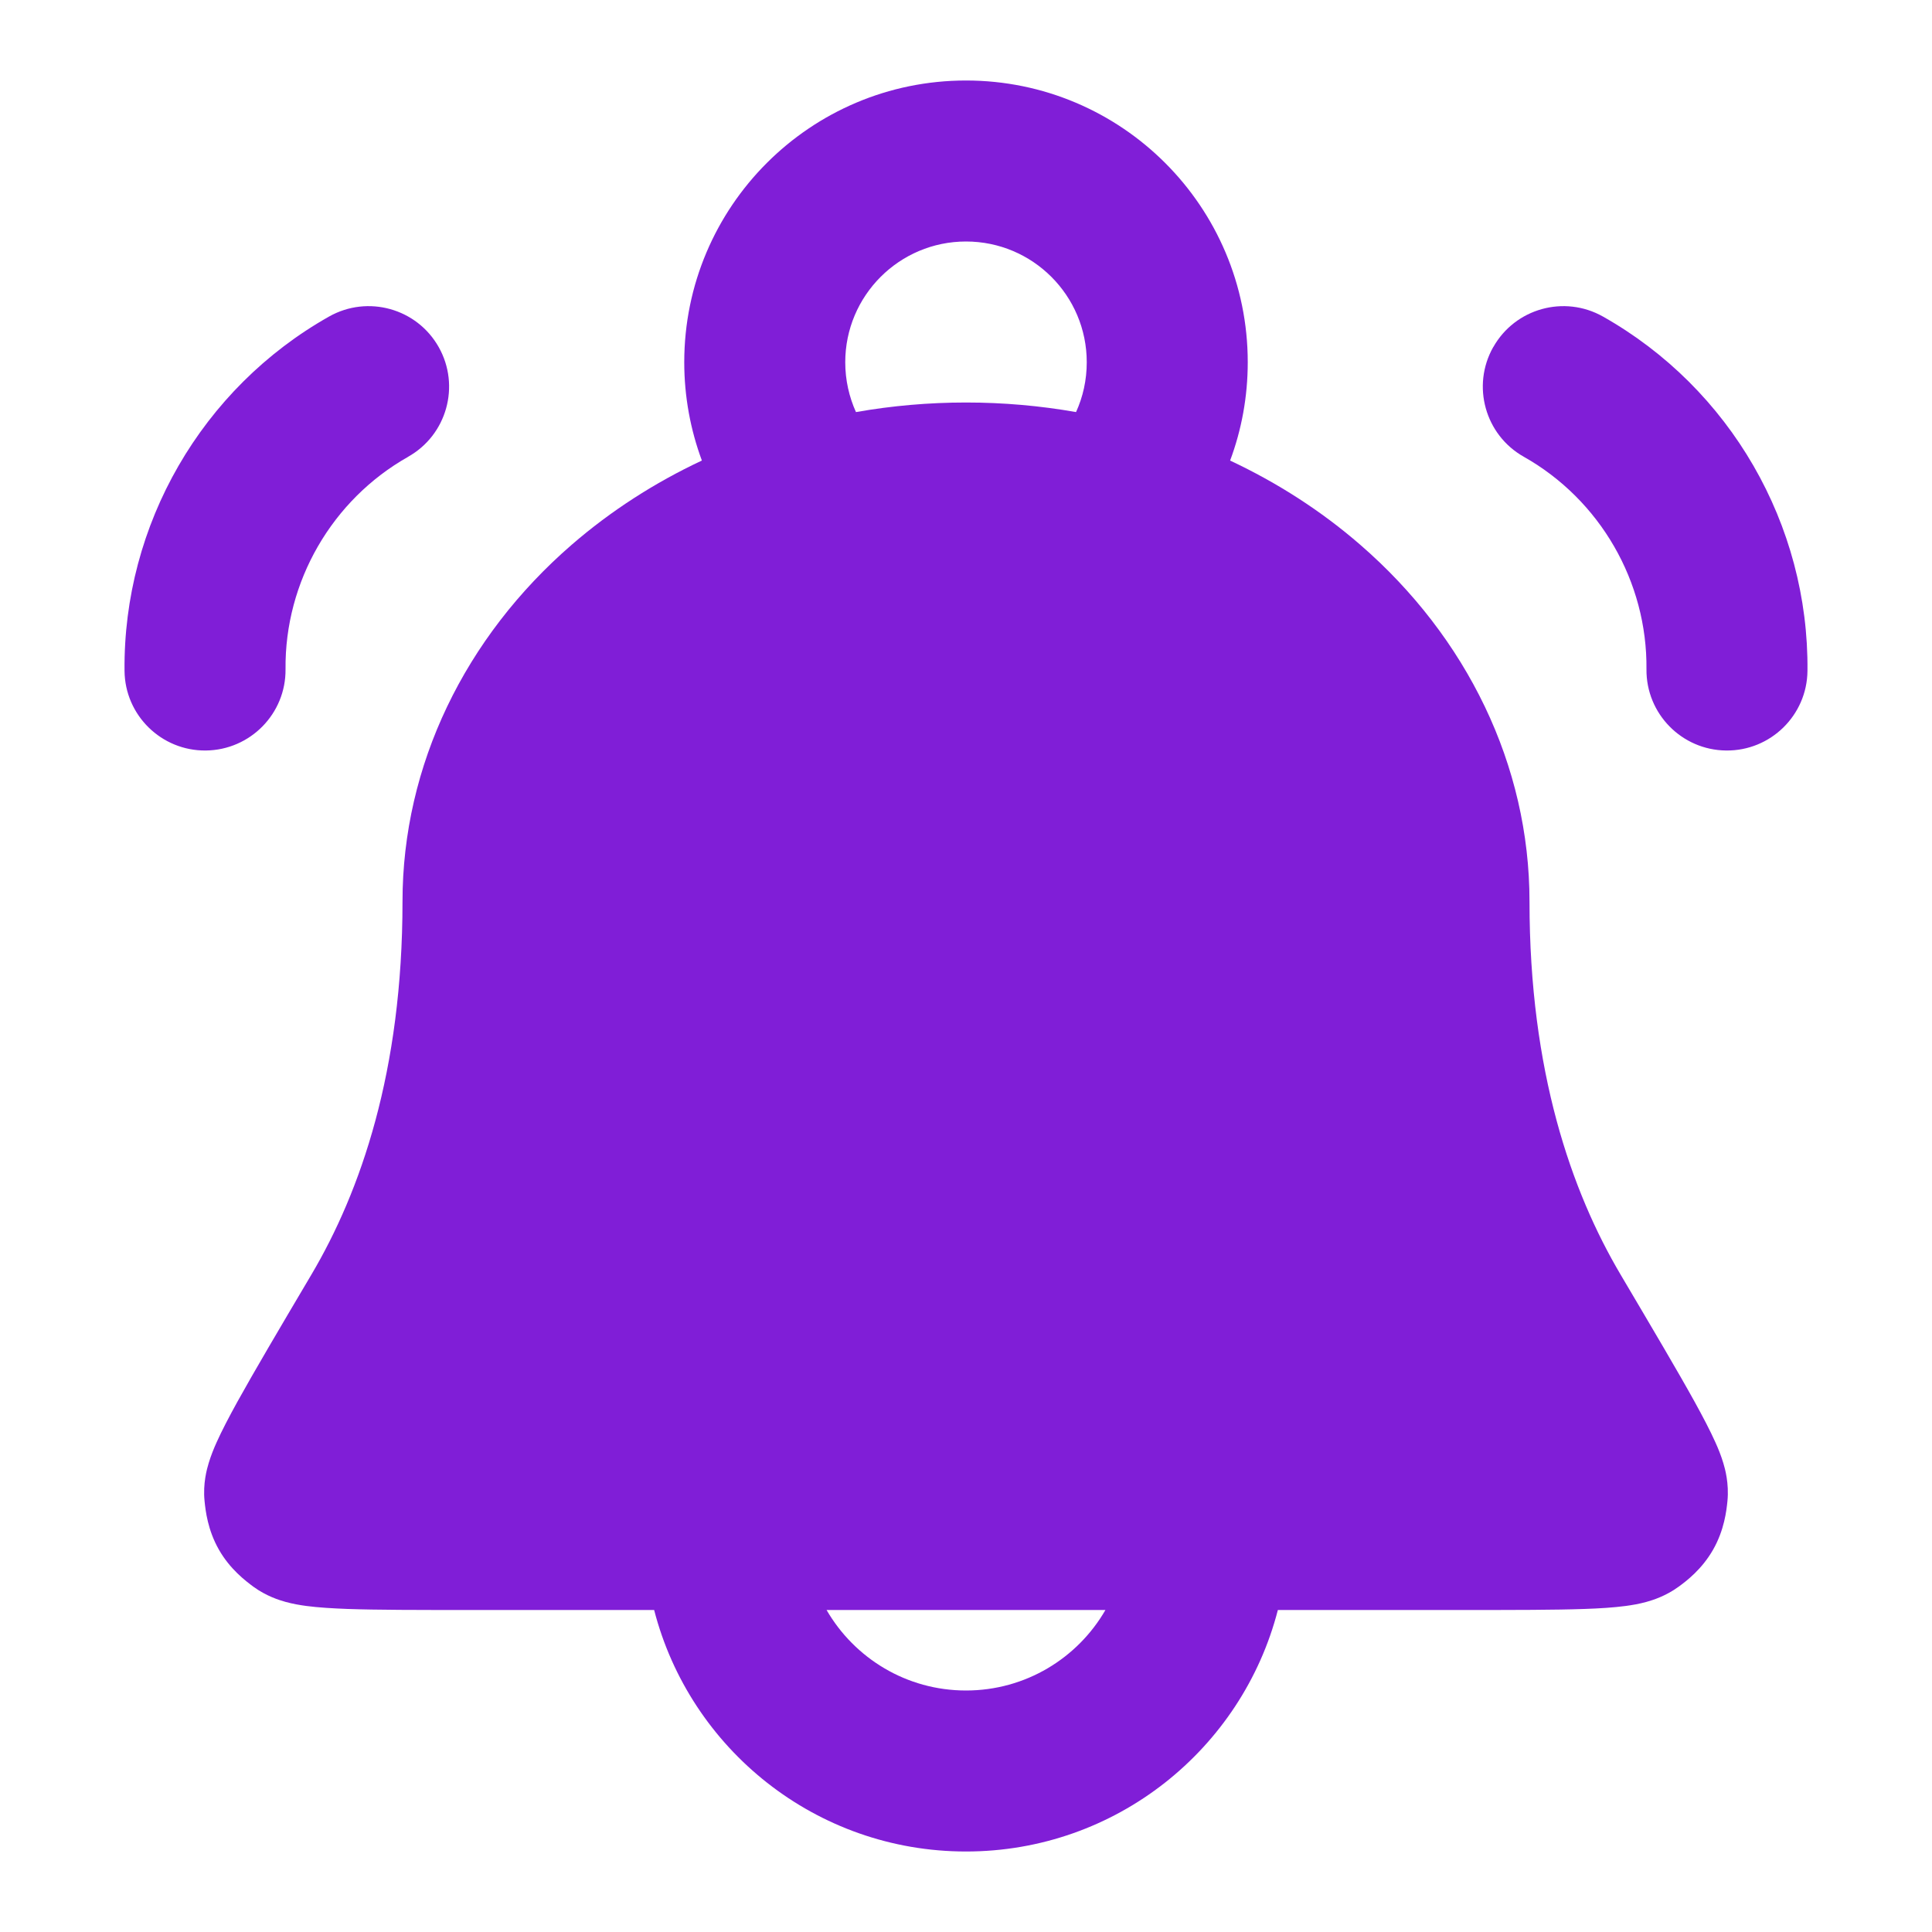 <svg fill="none" height="24" viewBox="0 0 24 24" width="24" xmlns="http://www.w3.org/2000/svg"><g fill="#801ed7"><path clip-rule="evenodd" d="m15.281 5.721c.142-.38.219-.792.219-1.221 0-1.933-1.567-3.5-3.5-3.5s-3.5 1.567-3.5 3.5c0 .429.078.841.219 1.221-.586.275-1.131.625-1.617 1.046-1.325 1.148-2.102 2.738-2.102 4.433 0 2.108-.52 3.6-1.133 4.636l-.01.017c-.394.666-.701 1.186-.908 1.56-.103.187-.194.36-.26.508-.033.073-.069.162-.097.255-.021.07-.073.251-.051.47.012.12.039.36.178.604.139.244.332.389.429.461.159.116.319.166.398.188.094.026.185.041.26.051.151.02.327.03.51.037.365.013.875.013 1.519.013h2.291c.444 1.725 2.01 3 3.874 3 1.864 0 3.43-1.275 3.874-3h2.291c.643 0 1.154 0 1.519-.013.183-.006.359-.017.51-.037.075-.01.167-.025.26-.051.079-.022.239-.072.398-.188.098-.071.29-.217.429-.461.139-.244.166-.484.178-.604.021-.219-.03-.401-.051-.47-.028-.094-.064-.182-.097-.255-.066-.148-.157-.321-.26-.508-.206-.373-.514-.893-.908-1.56l-.01-.017c-.613-1.036-1.133-2.528-1.133-4.636 0-1.694-.778-3.285-2.103-4.433-.485-.421-1.031-.771-1.617-1.046zm-3.281-2.721c-.828 0-1.5.672-1.5 1.5 0 .221.048.43.133.619.448-.079.906-.119 1.367-.119.461 0 .919.04 1.367.119.086-.189.133-.398.133-.619 0-.828-.671-1.5-1.5-1.5zm-1.732 17c.346.598.992 1 1.732 1 .74 0 1.387-.402 1.732-1z" fill-rule="evenodd"/><path d="m5.07 5.674c.481-.271.651-.881.38-1.362s-.881-.651-1.362-.38c-1.581.892-2.559 2.585-2.541 4.401.005.552.458.996 1.01.99s.996-.458.99-1.01c-.011-1.087.577-2.105 1.524-2.639z"/><path d="m18.55 4.312c.271-.481.881-.651 1.362-.38 1.581.892 2.559 2.585 2.541 4.401-.005.552-.458.996-1.01.99-.552-.005-.996-.458-.99-1.01.011-1.087-.577-2.105-1.524-2.639-.481-.271-.651-.881-.38-1.362z"/></g></svg>